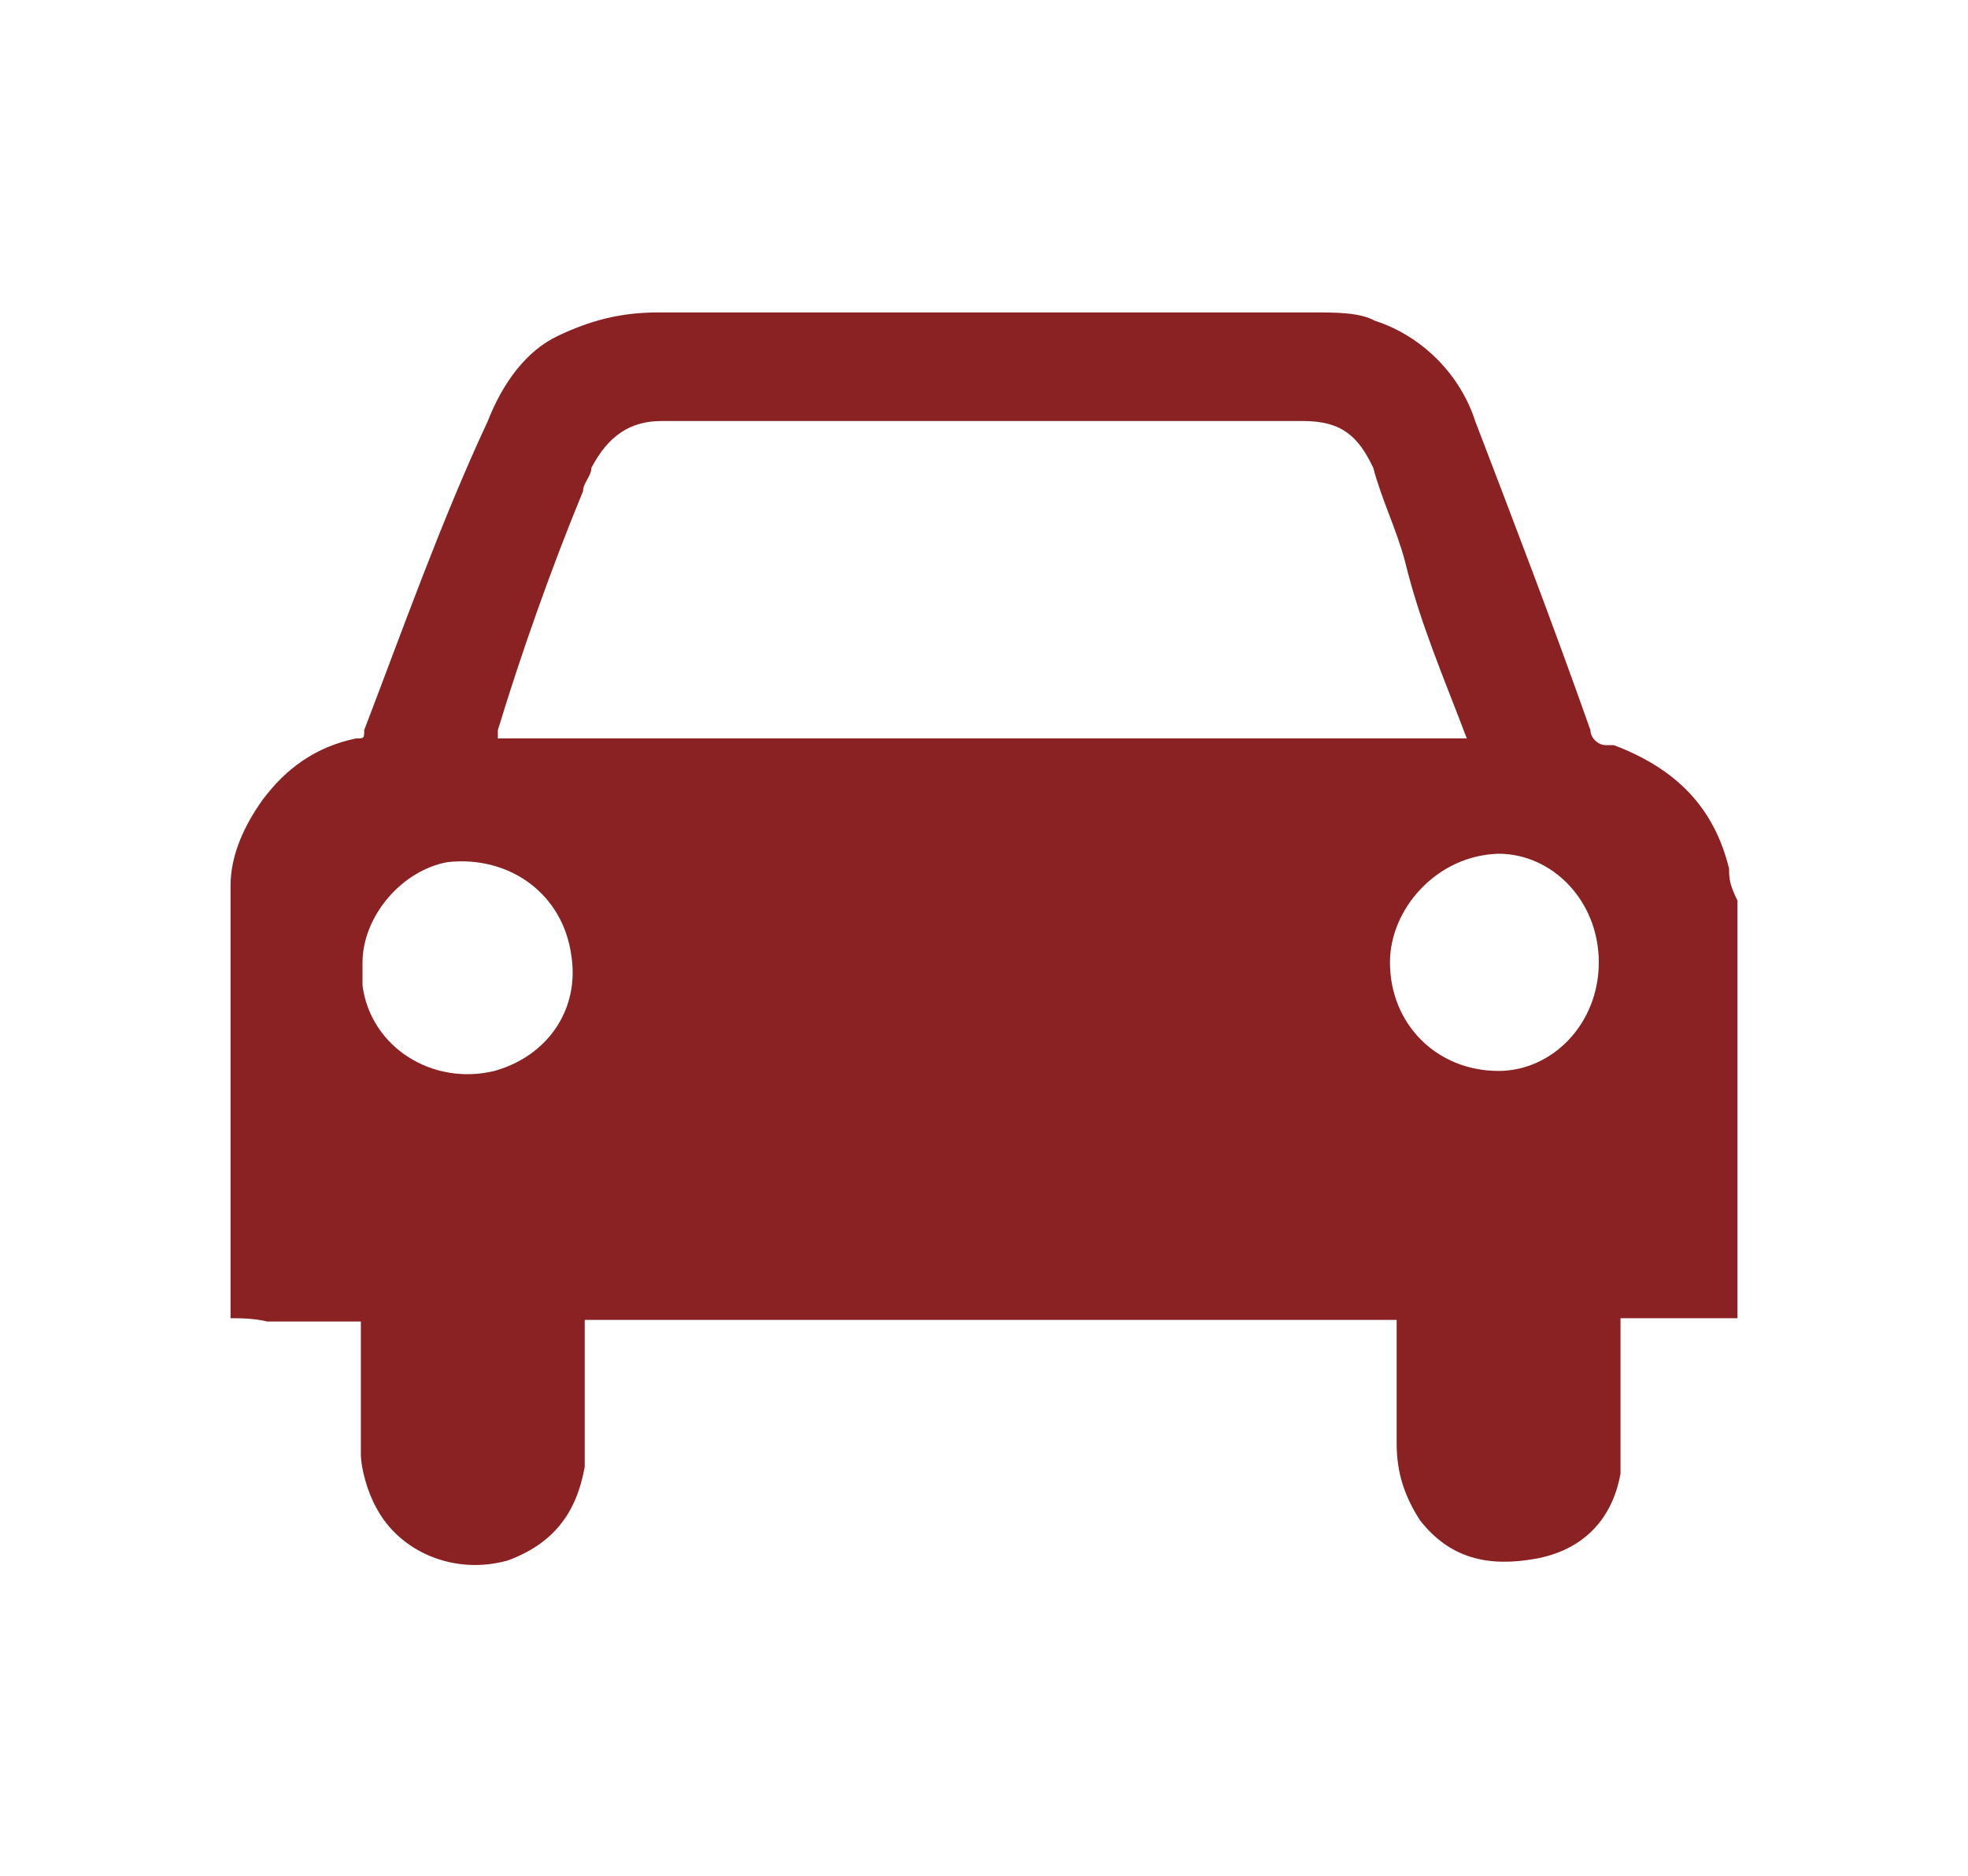 <svg enable-background="new 0 0 117.8 112.3" height="112.3" viewBox="0 0 117.8 112.3" width="117.8" xmlns="http://www.w3.org/2000/svg"><path d="m13.8 78.9c0-8.3 0-16.7 0-25.4v-.5c0-1.9.9-3.7 1.9-5.1 1.4-1.9 3.2-3.2 5.6-3.7.5 0 .5 0 .5-.5 2.3-6 4.6-12.5 7.4-18.5.9-2.3 2.3-4.2 4.2-5.1s3.7-1.4 6-1.4h9.6 29.6c1.4 0 2.8 0 3.7.5 2.8.9 5.1 3.2 6 6 2.3 6 4.6 12 6.9 18.5 0 .5.5.9.9.9h.5c3.7 1.4 6 3.7 6.9 7.4 0 .5 0 .9.5 1.9v25c-2.3 0-4.6 0-6.5 0 0 0 0 0-.5 0v.5 6.9 1.9c-.5 2.8-2.3 4.6-5.1 5.1s-5.1 0-6.9-2.3c-.9-1.4-1.4-2.8-1.4-4.6 0-2.3 0-4.6 0-6.9v-.5c-16.2 0-32.4 0-48.6 0v.5 6.9 1.4c-.5 2.8-1.9 4.6-4.6 5.6-3.2.9-6.5-.5-7.9-3.2-.5-.9-.9-2.3-.9-3.2 0-2.3 0-5.1 0-7.4v-.5h-.5c-1.9 0-3.2 0-5.1 0-.8-.2-1.7-.2-2.2-.2zm74-34.7c0-.5 0-.5 0 0-1.4-3.7-2.8-6.9-3.7-10.6-.5-1.9-1.4-3.7-1.9-5.6-.9-1.9-1.9-2.8-4.2-2.8-3.7 0-6.9 0-10.6 0-9.3 0-18.5 0-27.8 0-1.9 0-3.2.9-4.2 2.8 0 .5-.5.9-.5 1.4-1.9 4.6-3.7 9.7-5.1 14.3v.5zm-4.6 13.4c0 3.7 2.8 6.5 6.5 6.5 3.2 0 6-2.8 6-6.5s-2.8-6.5-6-6.5c-3.7.1-6.5 3.3-6.5 6.5zm-61.5 0v1.4c.5 3.7 4.2 6 7.9 5.1 3.2-.9 5.1-3.7 4.6-6.9-.5-3.7-3.7-6-7.4-5.6-2.8.5-5.1 3.3-5.1 6z" fill="#8a2223"/></svg>